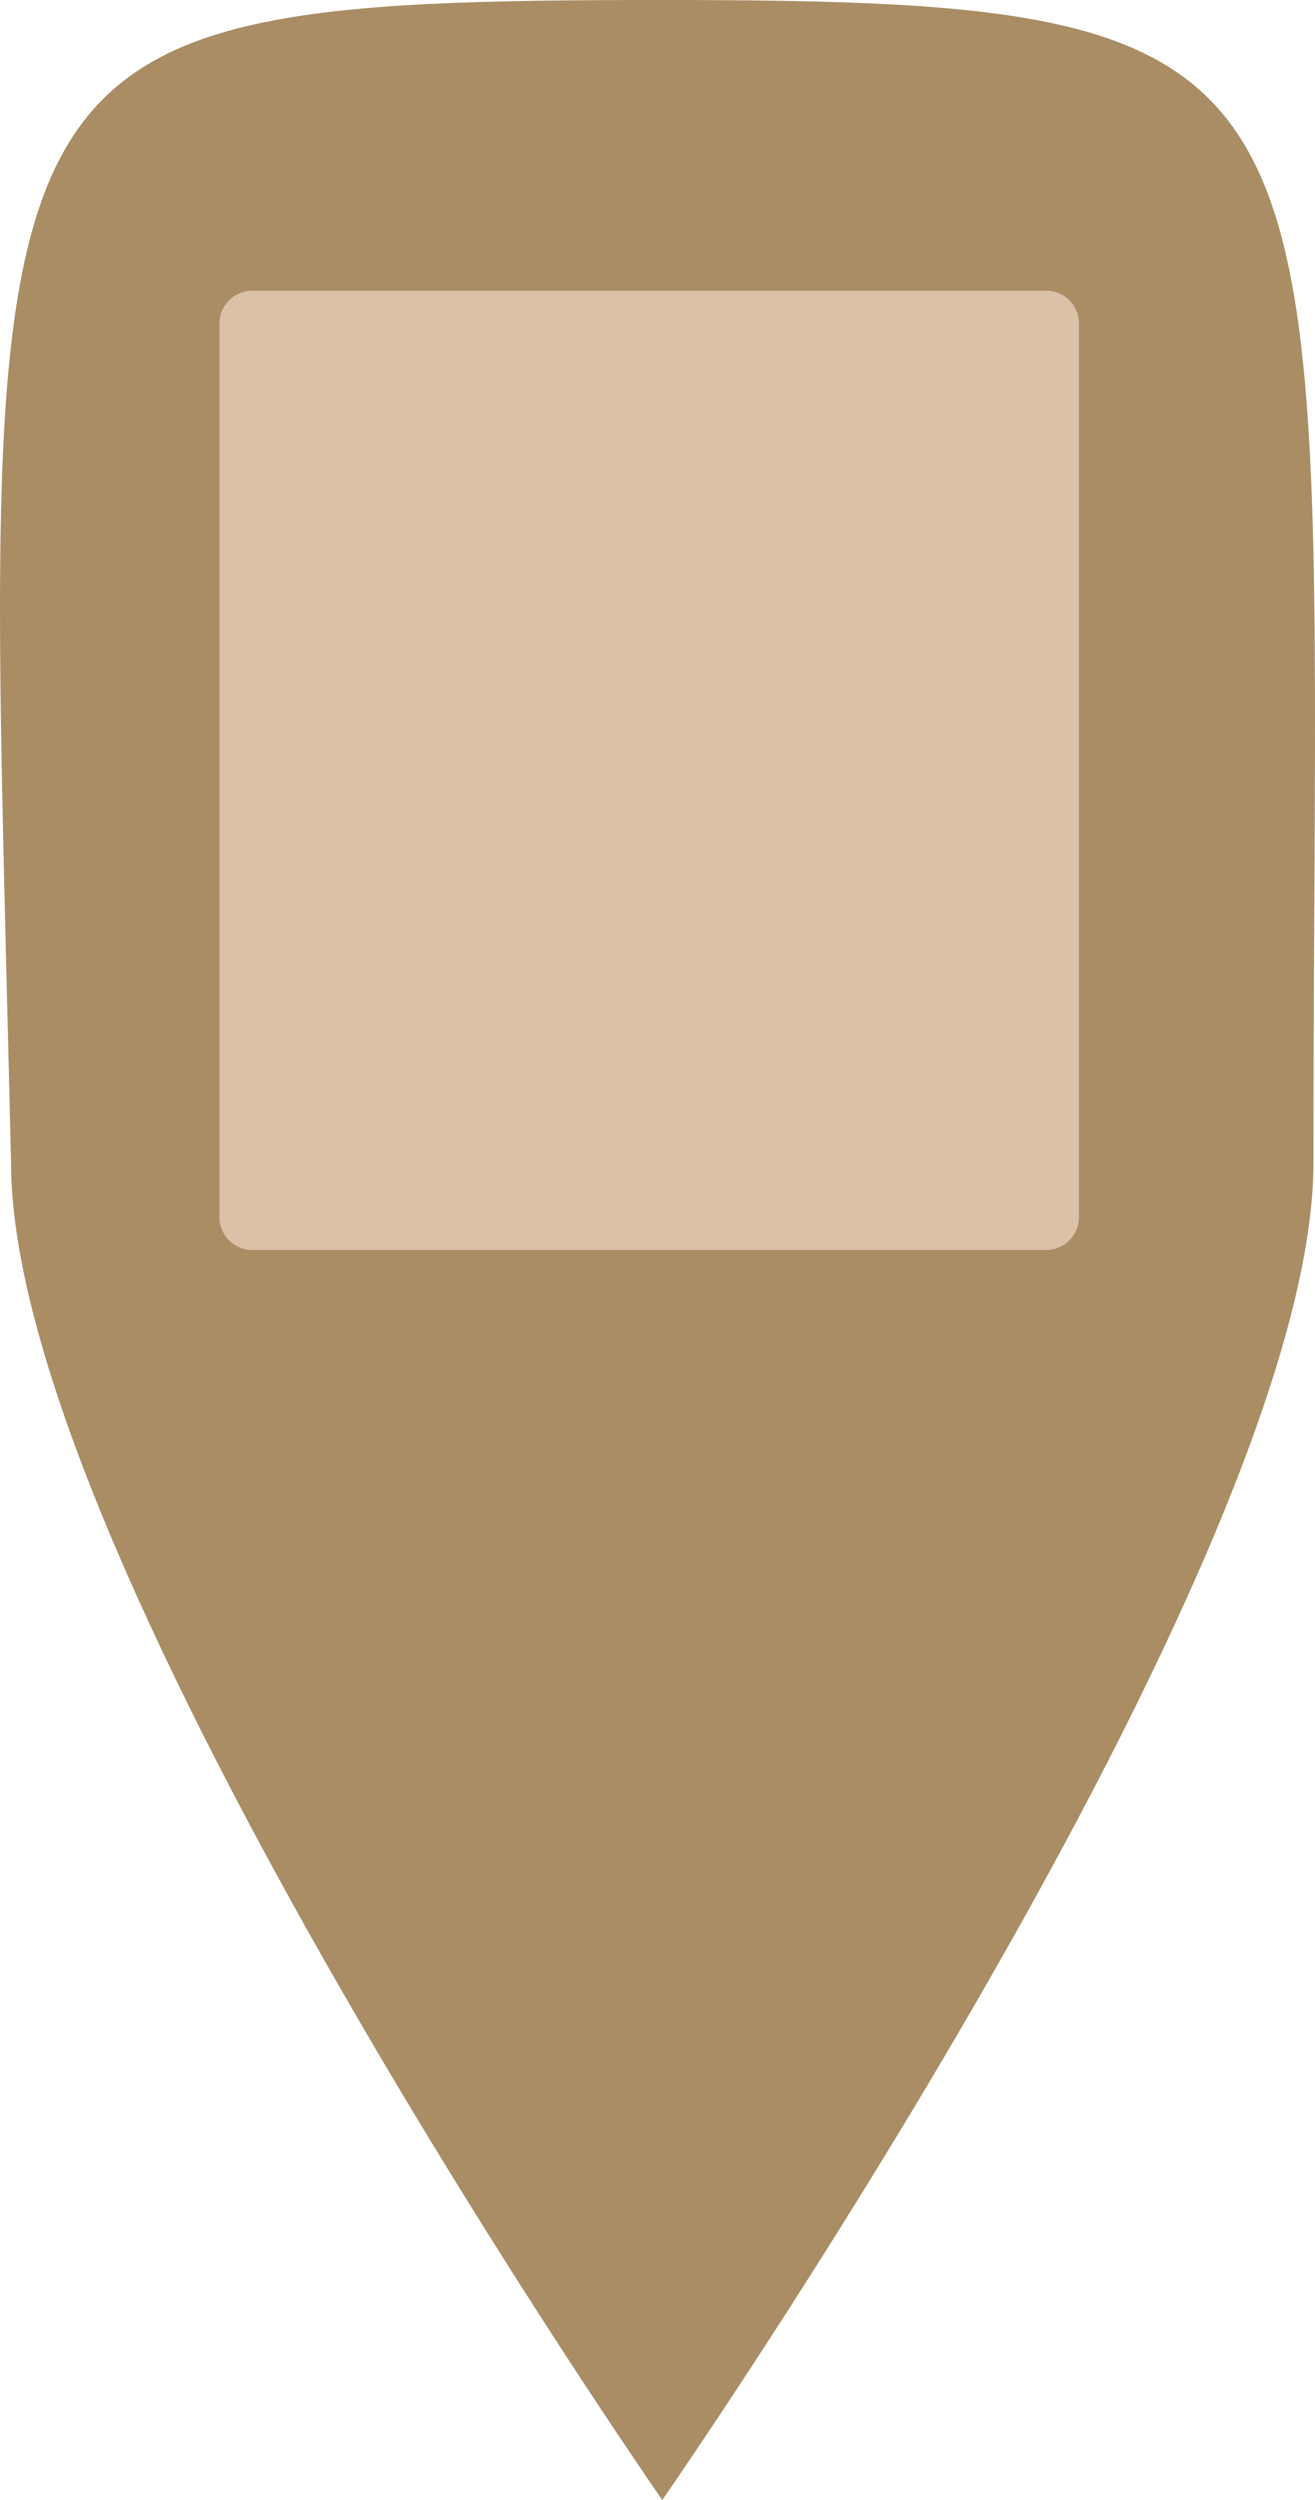 <svg width="40" height="76" viewBox="0 0 40 76" version="1.1" xmlns="http://www.w3.org/2000/svg" xmlns:xlink="http://www.w3.org/1999/xlink">
<title>marker_unlocked</title>
<desc>Created using Figma</desc>
<g id="Canvas" transform="translate(-597 239)">
<g id="marker_unlocked">
<g id="pin">
<use xlink:href="#path0_fill" transform="translate(597 -239)" fill="#AA8D65"/>
</g>
<g id="rectangle">
<use xlink:href="#path1_fill" transform="translate(603.674 -230.163)" fill="#DBC1A8"/>
</g>
</g>
</g>
<defs>
<path id="path0_fill" fill-rule="evenodd" d="M 20.145 76C 20.145 76 39.953 47.55 39.953 35.349C 39.953 1.767 41.934 -2.11881e-05 20.145 1.90493e-10C -1.645 2.11885e-05 -0.456 1.325 0.336 35.349C 0.336 47.55 20.145 76 20.145 76Z"/>
<path id="path1_fill" d="M 0 1C 0 0.448 0.448 0 1 0L 25.147 0C 25.7 0 26.147 0.448 26.147 1L 26.147 28.163C 26.147 28.715 25.7 29.163 25.147 29.163L 1 29.163C 0.448 29.163 0 28.715 0 28.163L 0 1Z"/>
</defs>
</svg>
